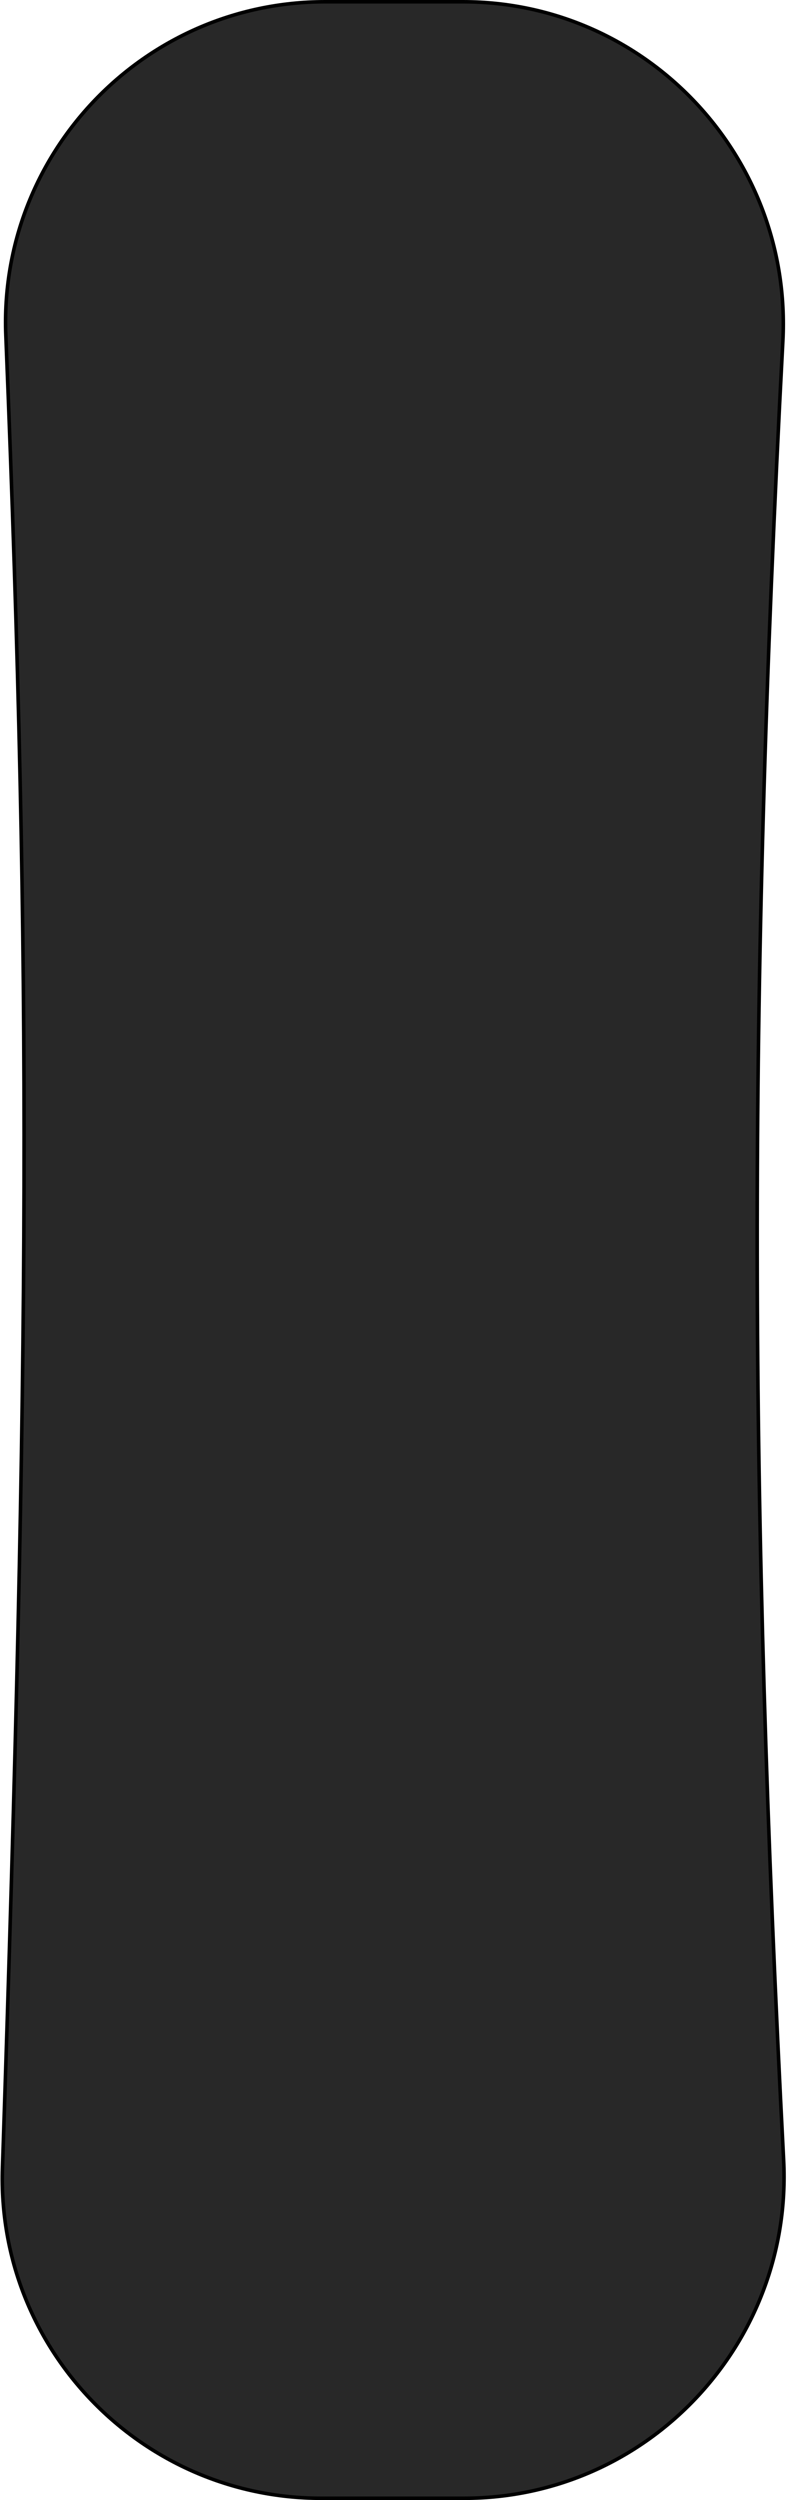 <svg width="221" height="702" viewBox="0 0 221 702" fill="none" xmlns="http://www.w3.org/2000/svg">
<path d="M219.836 95.825C209.954 282.89 210.439 420.551 220.053 606.462C222.718 657.989 181.882 701.5 130.293 701.5H90.22C39.559 701.5 -0.979 659.42 0.692 608.784C8.288 378.627 8.933 275.32 1.637 94.191C-0.419 43.16 40.234 0.5 91.301 0.5H116.5H129.997C181.695 0.5 222.563 44.19 219.836 95.825Z" fill="black" fill-opacity="0.84" stroke="black"/>
</svg>
